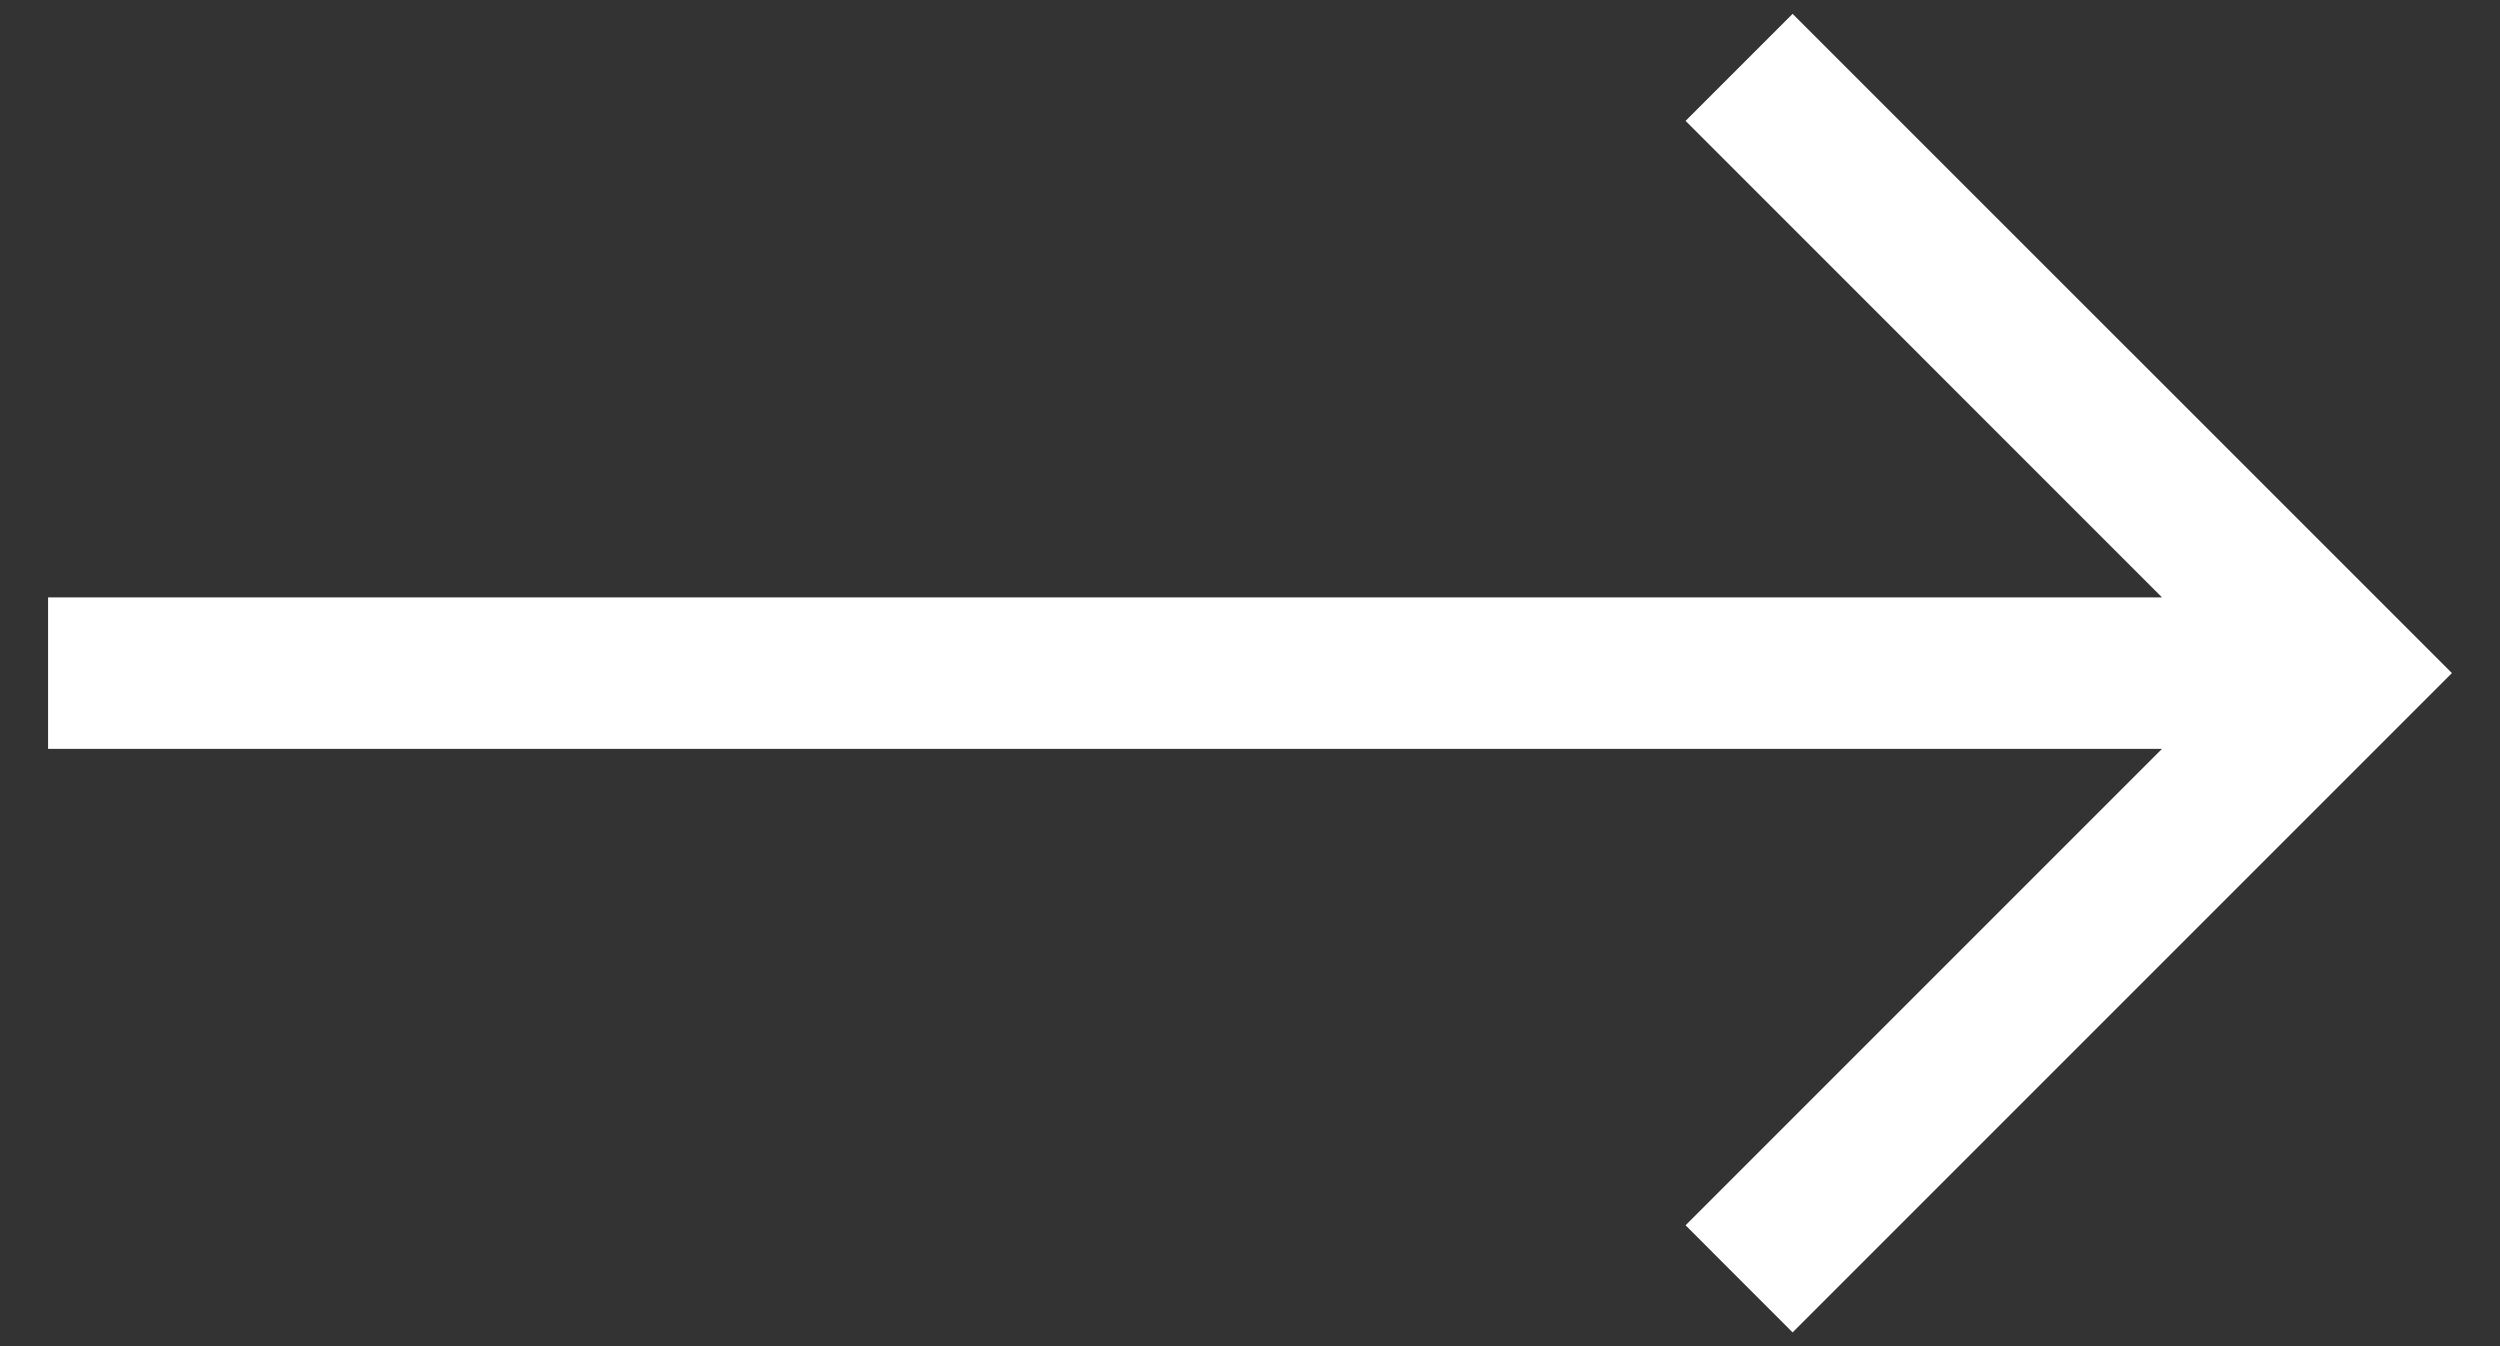 <svg width="26" height="14" viewBox="0 0 26 14" fill="none" xmlns="http://www.w3.org/2000/svg">
<rect x="0" y="0" width="26" height="14" fill="#333333" stroke="none"/>
<path d="M18.643 0.144L17.53 1.257L22.485 6.213H0.5V7.788H22.485L17.53 12.743L18.643 13.857L25.5 7L18.643 0.144Z" fill="white"/>
</svg>
